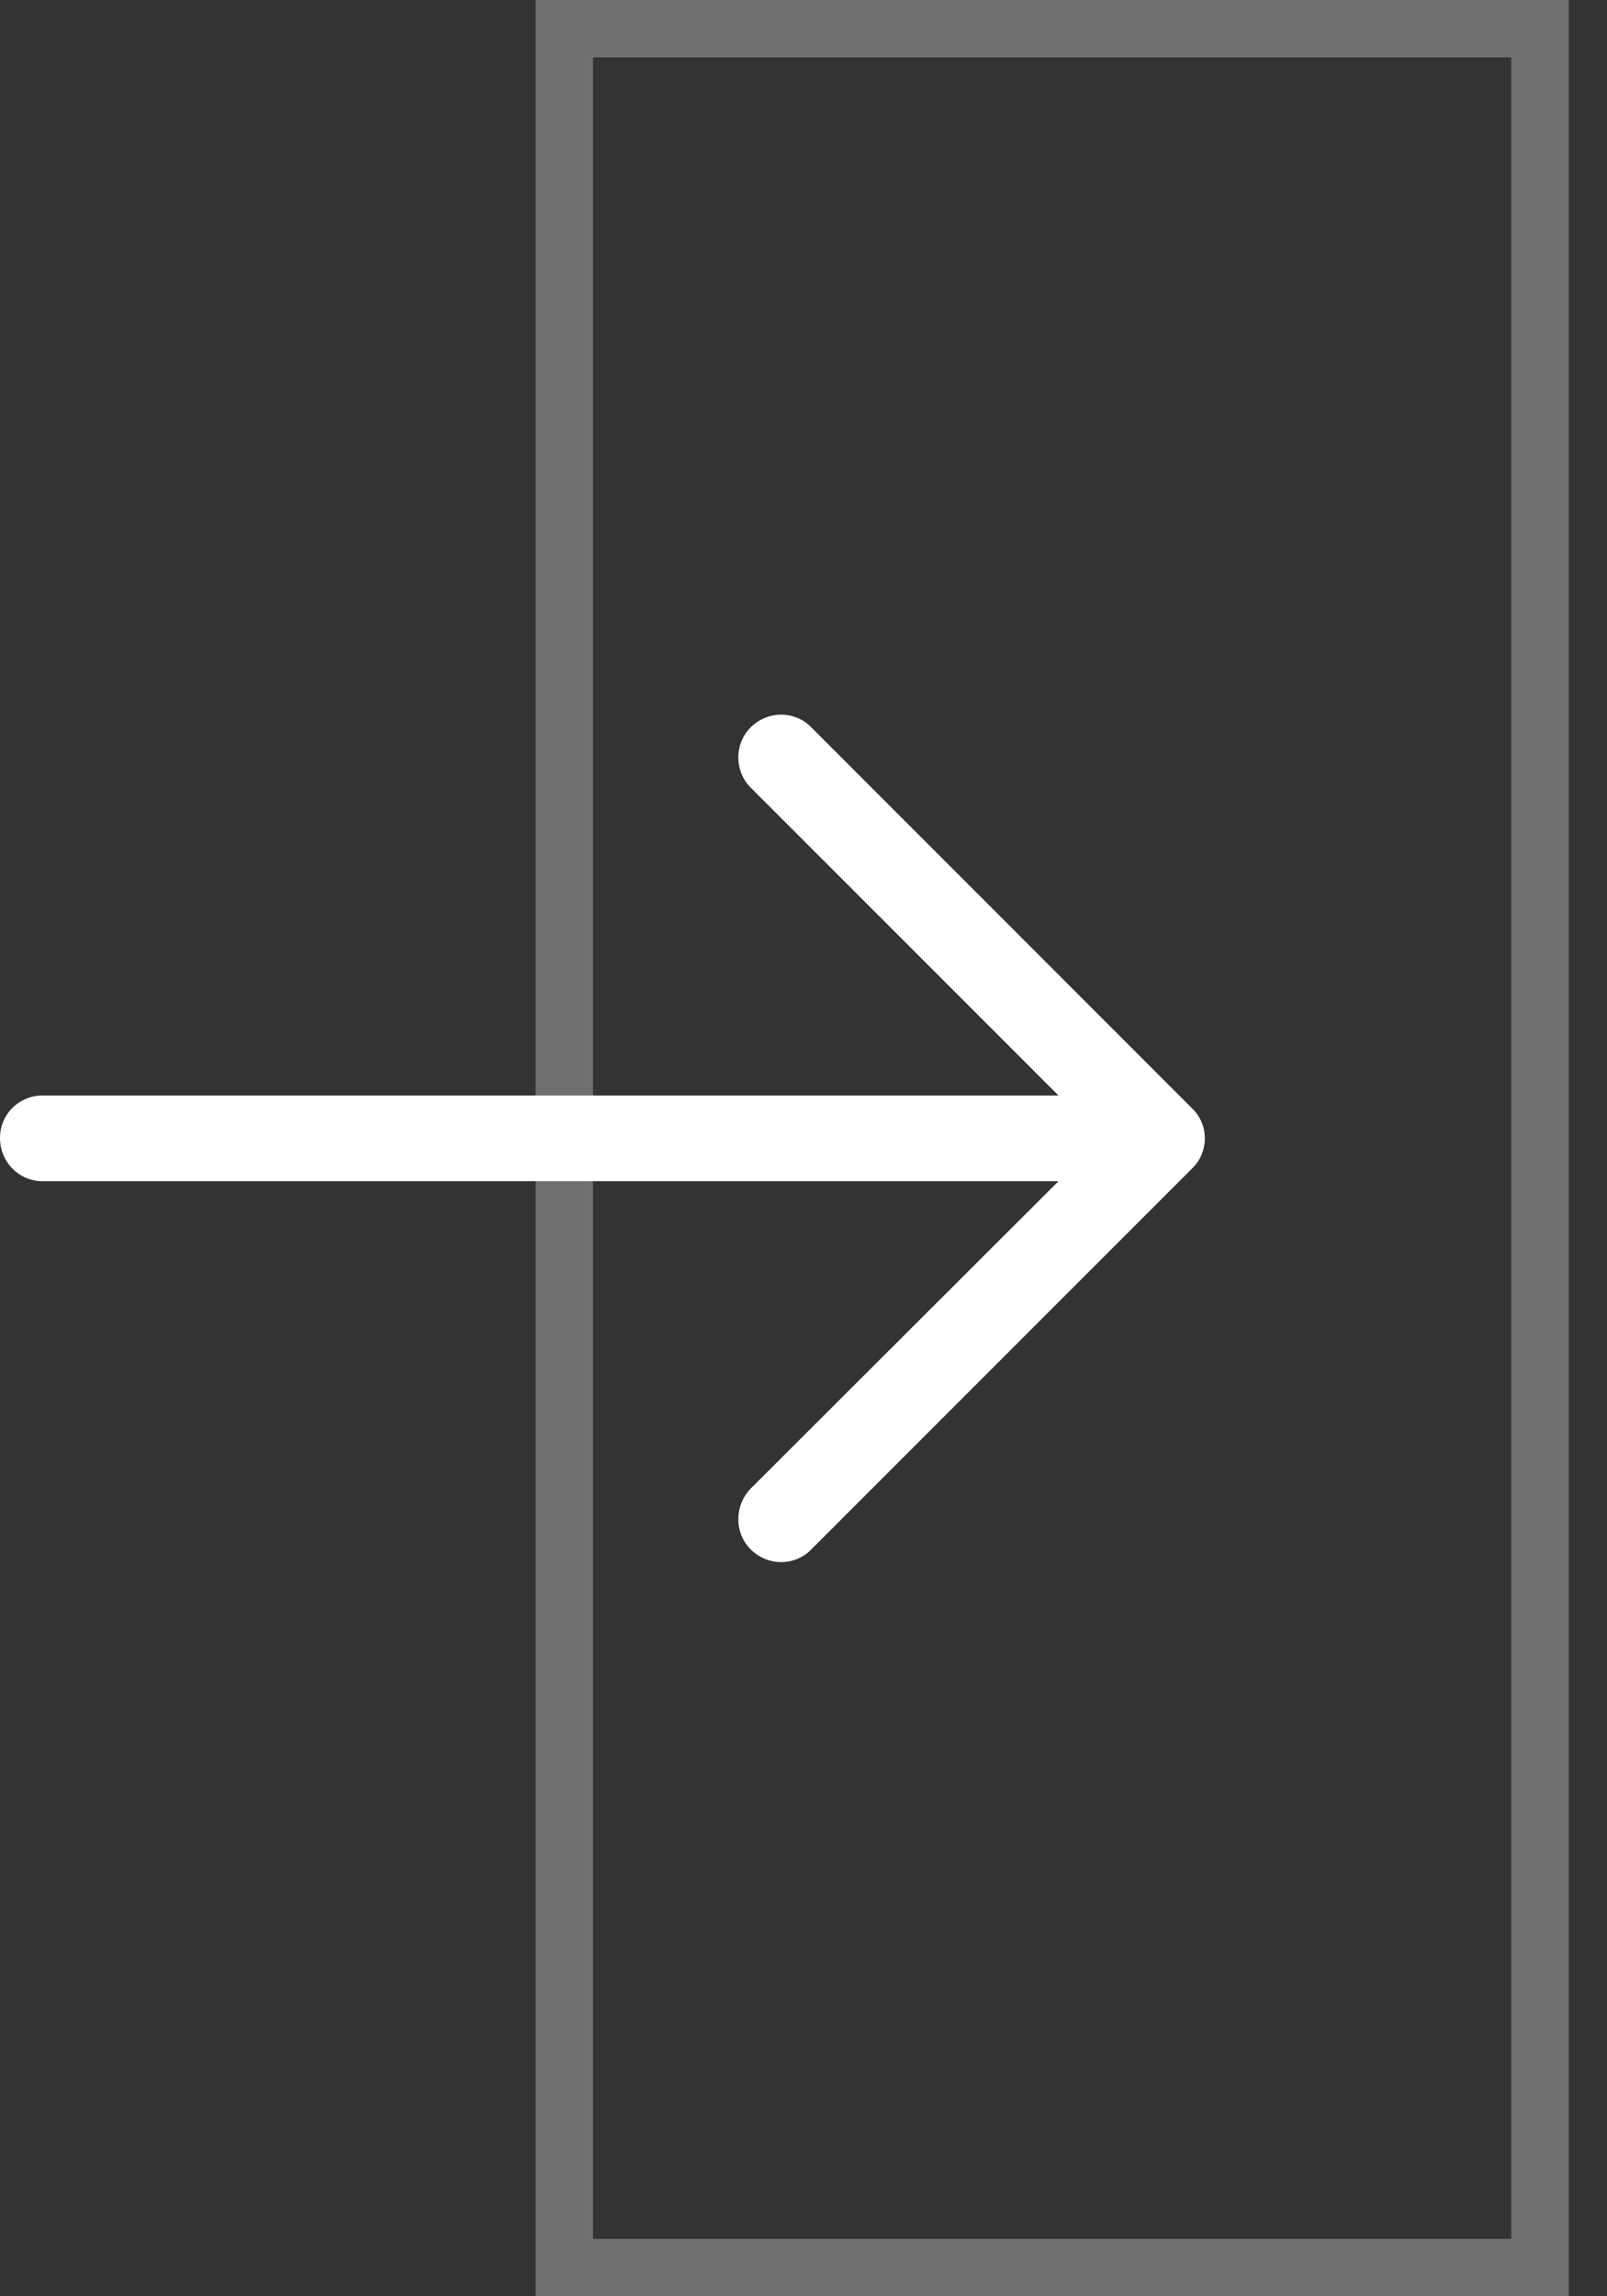 <svg width="28" height="40" viewBox="0 0 28 40" fill="none" xmlns="http://www.w3.org/2000/svg">
<rect x="0" y="0" width="28" height="40" fill="#333333" stroke="none"/>
<path d="M14.137 12.671C13.851 12.375 13.375 12.375 13.079 12.671C12.793 12.957 12.793 13.433 13.079 13.719L18.443 19.083H0.741C0.328 19.084 0 19.412 0 19.825C0 20.237 0.328 20.576 0.741 20.576H18.443L13.079 25.931C12.793 26.227 12.793 26.703 13.079 26.989C13.375 27.285 13.851 27.285 14.137 26.989L20.771 20.354C21.067 20.068 21.067 19.592 20.771 19.307L14.137 12.671Z" fill="white"/>
<rect x="9.833" y="0.5" width="17" height="39" stroke="white" stroke-opacity="0.3"/>
</svg>
